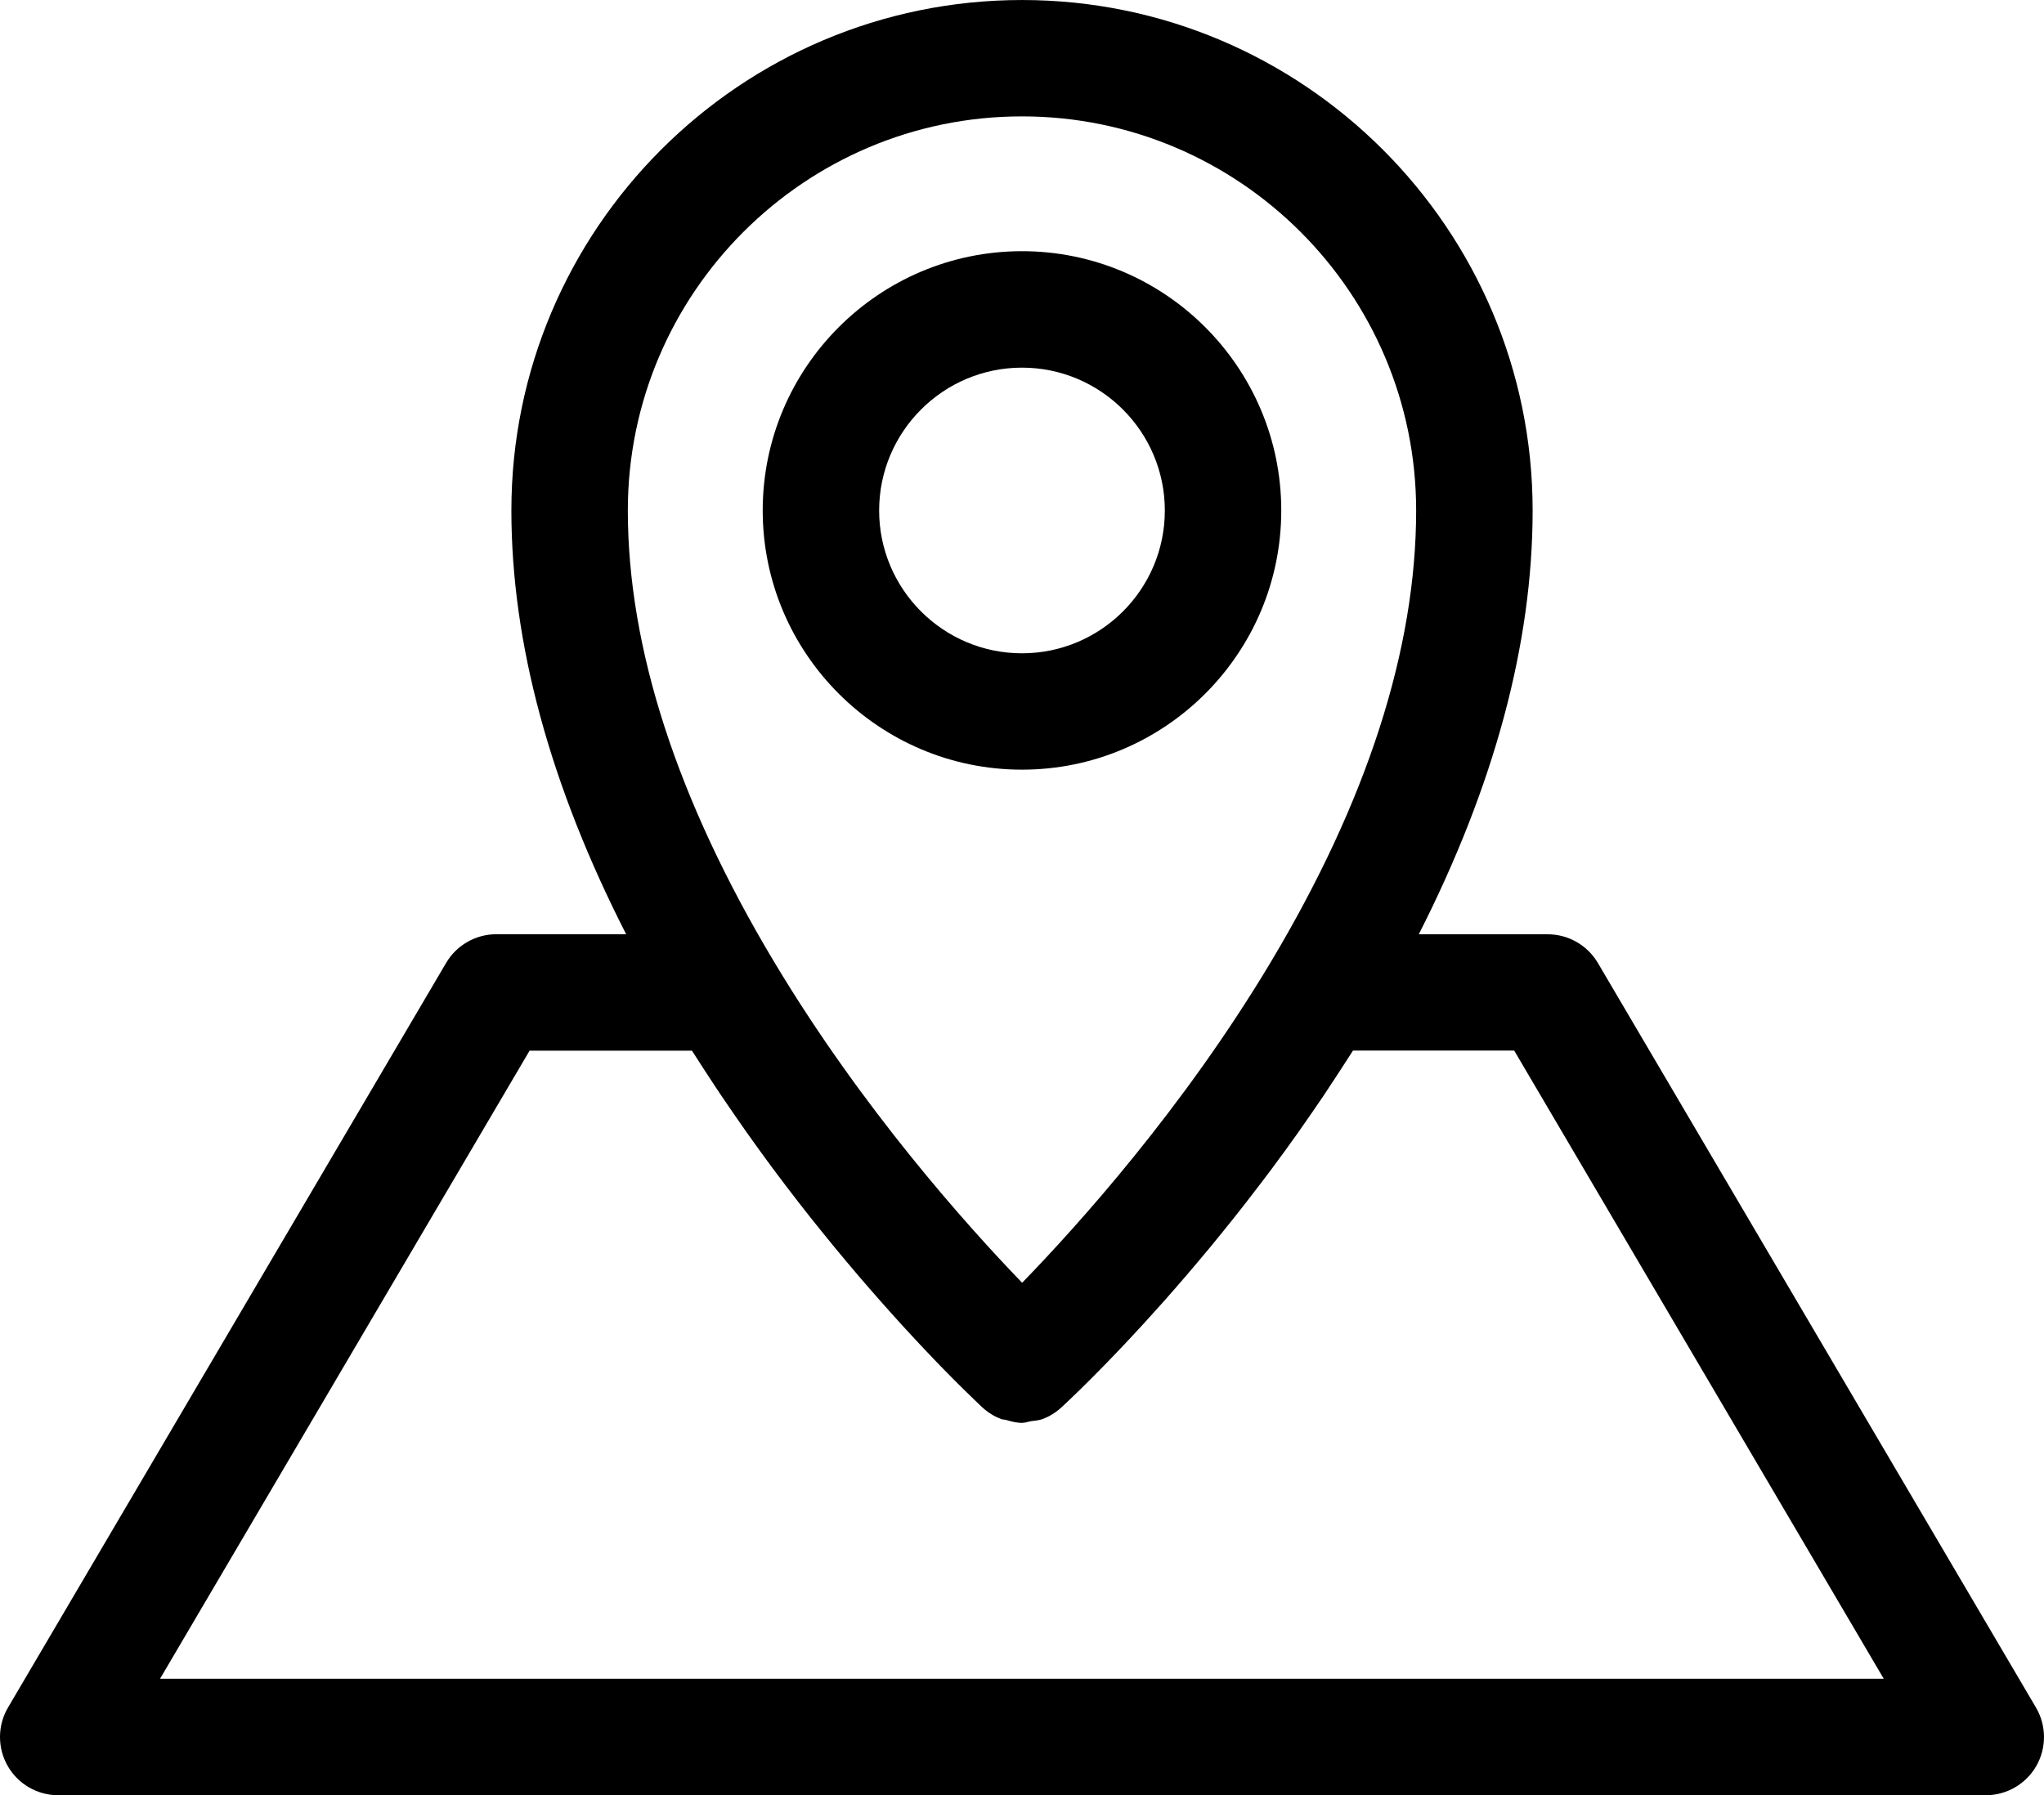 <?xml version="1.0" encoding="utf-8"?>
<!-- Generator: Adobe Illustrator 17.0.0, SVG Export Plug-In . SVG Version: 6.00 Build 0)  -->
<!DOCTYPE svg PUBLIC "-//W3C//DTD SVG 1.1//EN" "http://www.w3.org/Graphics/SVG/1.1/DTD/svg11.dtd">
<svg version="1.1" id="Layer_1" xmlns="http://www.w3.org/2000/svg" xmlns:xlink="http://www.w3.org/1999/xlink" x="0px" y="0px"
	 width="151.008px" height="132.663px" viewBox="-24.207 -31.887 151.008 132.663"
	 enable-background="new -24.207 -31.887 151.008 132.663" xml:space="preserve">
<g>
	<path d="M51.296,24.989c10.564,0,19.155-8.591,19.155-19.155S61.86-13.325,51.296-13.325c-10.561,0-19.155,8.594-19.155,19.158
		S40.735,24.989,51.296,24.989z M51.296-4.719c5.818,0,10.553,4.734,10.553,10.556s-4.732,10.553-10.553,10.553
		c-5.818,0-10.553-4.732-10.553-10.553S45.478-4.719,51.296-4.719z"/>
	<path d="M126.206,94.293l-32.364-55.02c-0.774-1.313-2.182-2.119-3.708-2.119h-9.523c5.557-10.934,8.411-21.447,8.411-31.317
		c0-20.801-16.922-37.723-37.723-37.723S13.573-14.965,13.573,5.833c0,9.824,2.873,20.337,8.479,31.317H12.46
		c-1.526,0-2.934,0.806-3.708,2.119l-32.366,55.023c-0.783,1.331-0.791,2.977-0.026,4.319c0.766,1.339,2.191,2.165,3.734,2.165
		h142.404c1.543,0,2.968-0.826,3.736-2.165C126.998,97.269,126.989,95.623,126.206,94.293z M51.296-23.287
		c16.058,0,29.12,13.065,29.12,29.12c0,10.24-3.622,21.478-10.759,33.407c-6.452,10.782-14.22,19.414-18.35,23.666
		c-4.109-4.258-11.832-12.887-18.295-23.669C25.821,27.243,22.176,16.005,22.176,5.833C22.176-10.222,35.238-23.287,51.296-23.287z
		 M-12.387,92.174l27.305-46.42h11.995c0.097,0.155,0.198,0.301,0.295,0.456c0.315,0.499,0.634,0.984,0.952,1.471
		c0.304,0.467,0.608,0.932,0.915,1.385c0.324,0.482,0.648,0.952,0.972,1.422c0.304,0.442,0.608,0.883,0.915,1.313
		c0.327,0.462,0.654,0.915,0.978,1.365c0.301,0.416,0.599,0.823,0.898,1.227c0.33,0.444,0.657,0.88,0.986,1.31
		c0.295,0.39,0.585,0.771,0.877,1.144c0.327,0.419,0.651,0.832,0.972,1.242c0.284,0.358,0.565,0.708,0.846,1.052
		c0.324,0.401,0.642,0.794,0.961,1.179c0.267,0.324,0.531,0.639,0.791,0.952c0.315,0.379,0.628,0.748,0.938,1.11
		c0.252,0.298,0.499,0.579,0.746,0.866c0.301,0.347,0.599,0.691,0.895,1.021c0.235,0.264,0.456,0.513,0.682,0.766
		c0.29,0.321,0.574,0.639,0.846,0.941c0.209,0.229,0.407,0.442,0.608,0.66c0.272,0.295,0.539,0.585,0.797,0.857
		c0.181,0.192,0.35,0.37,0.522,0.551c0.249,0.264,0.496,0.525,0.725,0.763c0.155,0.161,0.29,0.298,0.436,0.447
		c0.224,0.227,0.447,0.459,0.648,0.66c0.123,0.126,0.227,0.227,0.341,0.341c0.192,0.192,0.39,0.39,0.556,0.553
		c0.077,0.075,0.132,0.129,0.204,0.198c0.648,0.637,1.072,1.032,1.156,1.113c0.413,0.381,0.88,0.662,1.374,0.857
		c0.12,0.046,0.255,0.034,0.379,0.069c0.381,0.109,0.769,0.215,1.164,0.215c0,0,0,0,0.003,0c0.232,0,0.456-0.089,0.685-0.126
		c0.284-0.046,0.574-0.052,0.846-0.158c0.493-0.186,0.958-0.467,1.371-0.846c0.032-0.029,0.109-0.098,0.221-0.206
		c0.072-0.066,0.184-0.172,0.287-0.27c0.06-0.06,0.1-0.095,0.175-0.166c0.106-0.097,0.241-0.229,0.364-0.353
		c0.115-0.109,0.212-0.204,0.344-0.33c0.132-0.129,0.29-0.287,0.436-0.433c0.155-0.149,0.295-0.292,0.462-0.459
		c0.169-0.166,0.353-0.356,0.533-0.539c0.186-0.189,0.367-0.373,0.568-0.579c0.186-0.189,0.387-0.401,0.585-0.608
		c0.224-0.235,0.447-0.47,0.691-0.725c0.204-0.215,0.419-0.447,0.631-0.674c0.258-0.275,0.51-0.548,0.78-0.843
		c0.227-0.249,0.462-0.51,0.697-0.771c0.281-0.307,0.556-0.617,0.849-0.943c0.244-0.275,0.496-0.562,0.748-0.852
		c0.298-0.341,0.596-0.685,0.903-1.044c0.261-0.301,0.528-0.617,0.791-0.932c0.313-0.373,0.628-0.748,0.952-1.136
		c0.27-0.327,0.542-0.66,0.817-1.001c0.33-0.41,0.662-0.82,1.001-1.245c0.278-0.35,0.556-0.705,0.837-1.067
		c0.338-0.43,0.674-0.872,1.015-1.319c0.29-0.379,0.579-0.763,0.872-1.153c0.336-0.453,0.677-0.918,1.018-1.385
		c0.292-0.404,0.582-0.806,0.875-1.219c0.341-0.485,0.682-0.978,1.027-1.474c0.292-0.419,0.579-0.843,0.872-1.273
		c0.341-0.51,0.682-1.029,1.024-1.554c0.284-0.436,0.565-0.872,0.852-1.316c0.106-0.175,0.218-0.338,0.33-0.513H87.66l27.302,46.42
		H-12.387V92.174z"/>
</g>
</svg>
